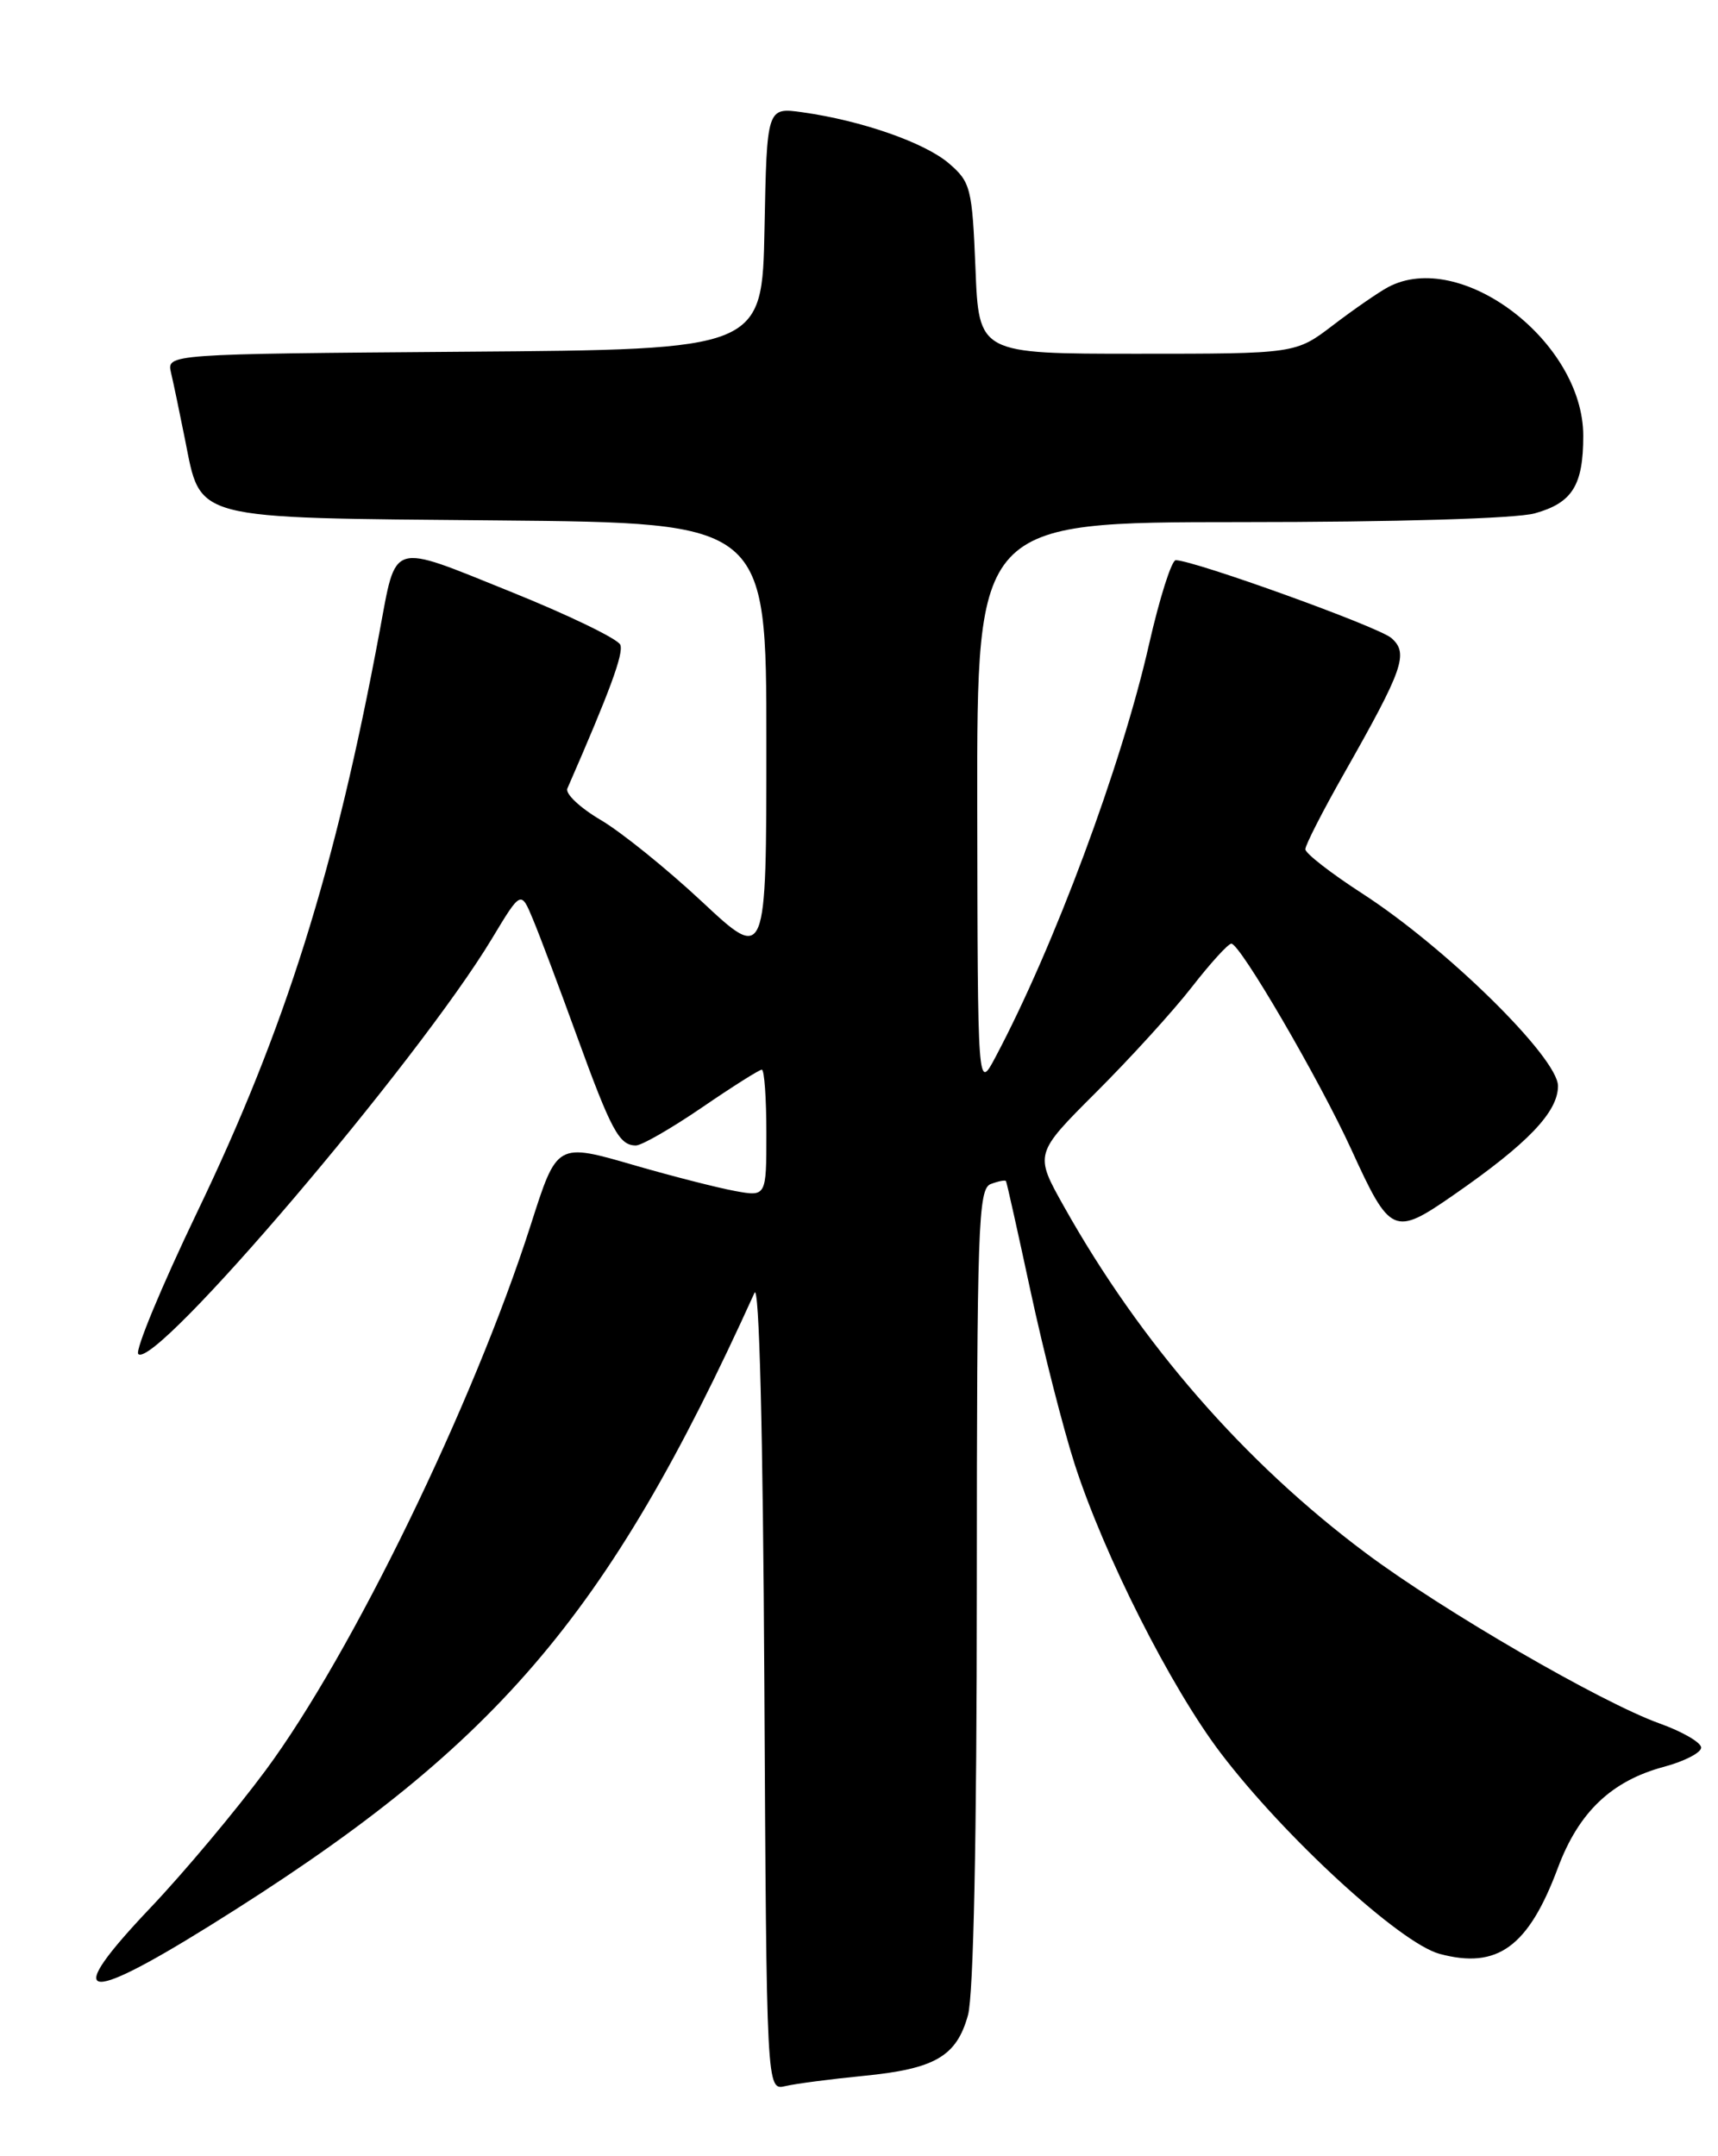 <?xml version="1.0" encoding="UTF-8" standalone="no"?>
<!DOCTYPE svg PUBLIC "-//W3C//DTD SVG 1.1//EN" "http://www.w3.org/Graphics/SVG/1.1/DTD/svg11.dtd" >
<svg xmlns="http://www.w3.org/2000/svg" xmlns:xlink="http://www.w3.org/1999/xlink" version="1.1" viewBox="0 0 204 256">
 <g >
 <path fill="currentColor"
d=" M 102.50 246.47 C 111.02 245.64 113.58 244.16 114.94 239.26 C 115.60 236.89 115.99 218.03 115.99 188.36 C 116.00 145.55 116.15 141.16 117.64 140.58 C 118.55 140.24 119.36 140.08 119.45 140.23 C 119.55 140.38 120.86 146.28 122.38 153.34 C 123.90 160.40 126.25 169.62 127.61 173.84 C 131.11 184.68 139.03 200.35 144.95 208.14 C 152.52 218.10 166.28 230.73 170.94 231.98 C 177.80 233.83 181.48 231.16 184.98 221.79 C 187.46 215.14 191.36 211.43 197.62 209.76 C 200.03 209.11 202.00 208.09 202.00 207.49 C 202.00 206.89 199.77 205.59 197.05 204.62 C 190.10 202.12 171.34 191.24 162.20 184.41 C 147.77 173.64 135.45 159.50 126.34 143.25 C 122.83 137.00 122.83 137.00 130.16 129.68 C 134.20 125.65 139.30 120.05 141.50 117.22 C 143.70 114.39 145.82 112.06 146.21 112.04 C 147.22 111.98 156.67 128.19 160.47 136.50 C 165.09 146.61 165.51 146.80 172.59 141.89 C 181.40 135.79 185.00 132.03 185.00 128.94 C 185.00 125.58 171.72 112.52 161.75 106.08 C 158.04 103.68 155.00 101.32 155.00 100.83 C 155.00 100.33 157.09 96.25 159.64 91.76 C 166.65 79.40 167.29 77.56 165.21 75.75 C 163.69 74.42 141.86 66.55 139.61 66.51 C 139.12 66.51 137.69 71.00 136.44 76.50 C 133.18 90.87 125.18 112.37 118.21 125.50 C 116.09 129.50 116.09 129.50 116.04 95.75 C 116.00 62.00 116.00 62.00 147.25 61.99 C 165.76 61.99 180.02 61.57 182.24 60.95 C 186.70 59.71 188.00 57.63 188.00 51.74 C 188.00 40.57 173.43 29.49 164.81 34.10 C 163.68 34.71 160.75 36.73 158.30 38.60 C 153.85 42.00 153.85 42.00 135.04 42.00 C 116.23 42.00 116.23 42.00 115.83 31.88 C 115.44 22.34 115.26 21.62 112.69 19.41 C 109.82 16.94 102.33 14.32 95.28 13.33 C 91.06 12.74 91.06 12.74 90.78 27.12 C 90.50 41.50 90.50 41.50 55.14 41.76 C 19.79 42.03 19.79 42.03 20.31 44.26 C 20.60 45.49 21.34 49.04 21.96 52.14 C 23.91 61.85 22.39 61.46 59.10 61.79 C 91.00 62.08 91.00 62.08 91.00 88.14 C 91.00 114.20 91.00 114.20 83.35 107.05 C 79.14 103.12 73.72 98.75 71.29 97.33 C 68.87 95.90 67.10 94.24 67.37 93.62 C 72.44 82.01 74.06 77.61 73.66 76.56 C 73.40 75.87 67.51 73.02 60.58 70.23 C 46.18 64.43 47.10 64.15 45.07 75.00 C 39.80 103.31 33.88 122.14 23.40 143.94 C 19.16 152.78 16.02 160.35 16.42 160.76 C 18.38 162.72 49.62 126.04 58.41 111.45 C 61.86 105.72 61.86 105.72 63.28 109.14 C 64.07 111.02 66.42 117.27 68.51 123.03 C 72.58 134.23 73.53 136.00 75.51 136.00 C 76.20 136.00 79.72 133.97 83.34 131.50 C 86.95 129.03 90.16 127.00 90.46 127.00 C 90.76 127.00 91.00 130.40 91.00 134.55 C 91.00 142.09 91.00 142.09 87.25 141.40 C 85.19 141.02 79.90 139.67 75.50 138.40 C 66.05 135.66 66.17 135.60 63.00 145.50 C 56.22 166.66 41.76 196.40 31.54 210.19 C 28.00 214.97 21.86 222.30 17.89 226.48 C 7.44 237.48 9.60 238.16 24.86 228.67 C 58.85 207.53 72.01 192.25 89.59 153.50 C 90.15 152.26 90.60 169.89 90.76 199.86 C 91.02 248.21 91.02 248.21 93.26 247.68 C 94.49 247.39 98.65 246.85 102.50 246.47 Z "/>
</g>
</svg>